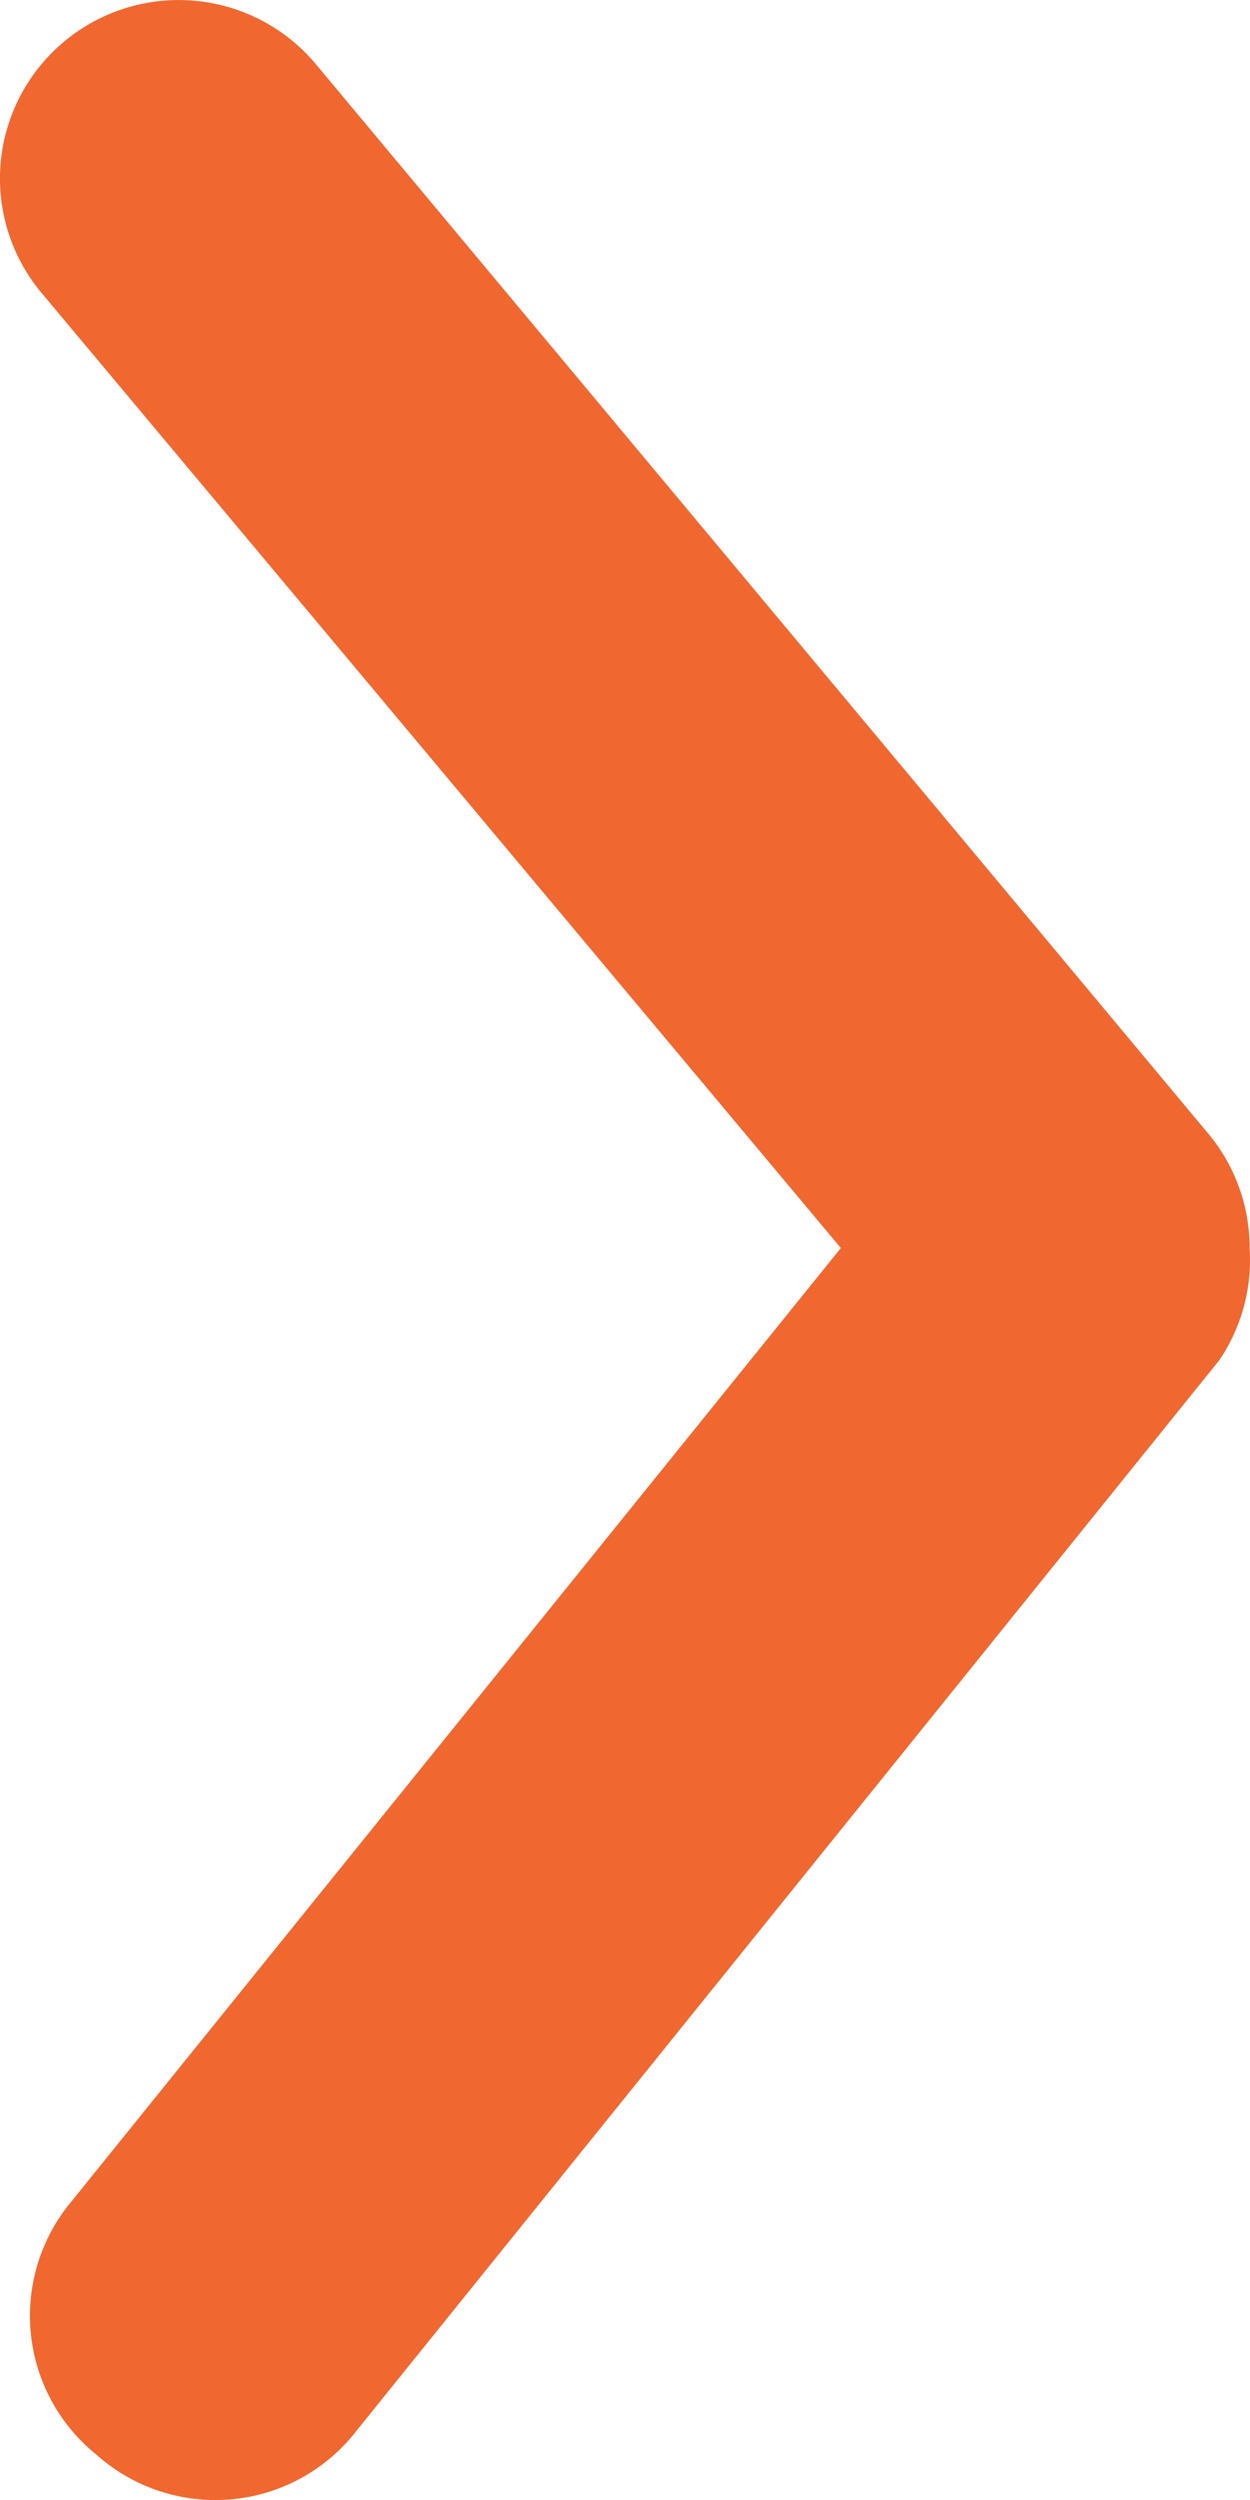 <svg width="19" height="38" xmlns="http://www.w3.org/2000/svg"><path d="M18.994 18.97a2.708 2.708 0 00-.624-1.734L4.805.98A2.717 2.717 0 00.011 2.464a2.71 2.71 0 00.616 1.983L12.781 18.97 1.061 33.493a2.71 2.71 0 00.407 3.82 2.713 2.713 0 003.961-.378l13.103-16.258c.34-.501.503-1.102.462-1.707z" fill="#F06830" fill-rule="nonzero"/></svg>